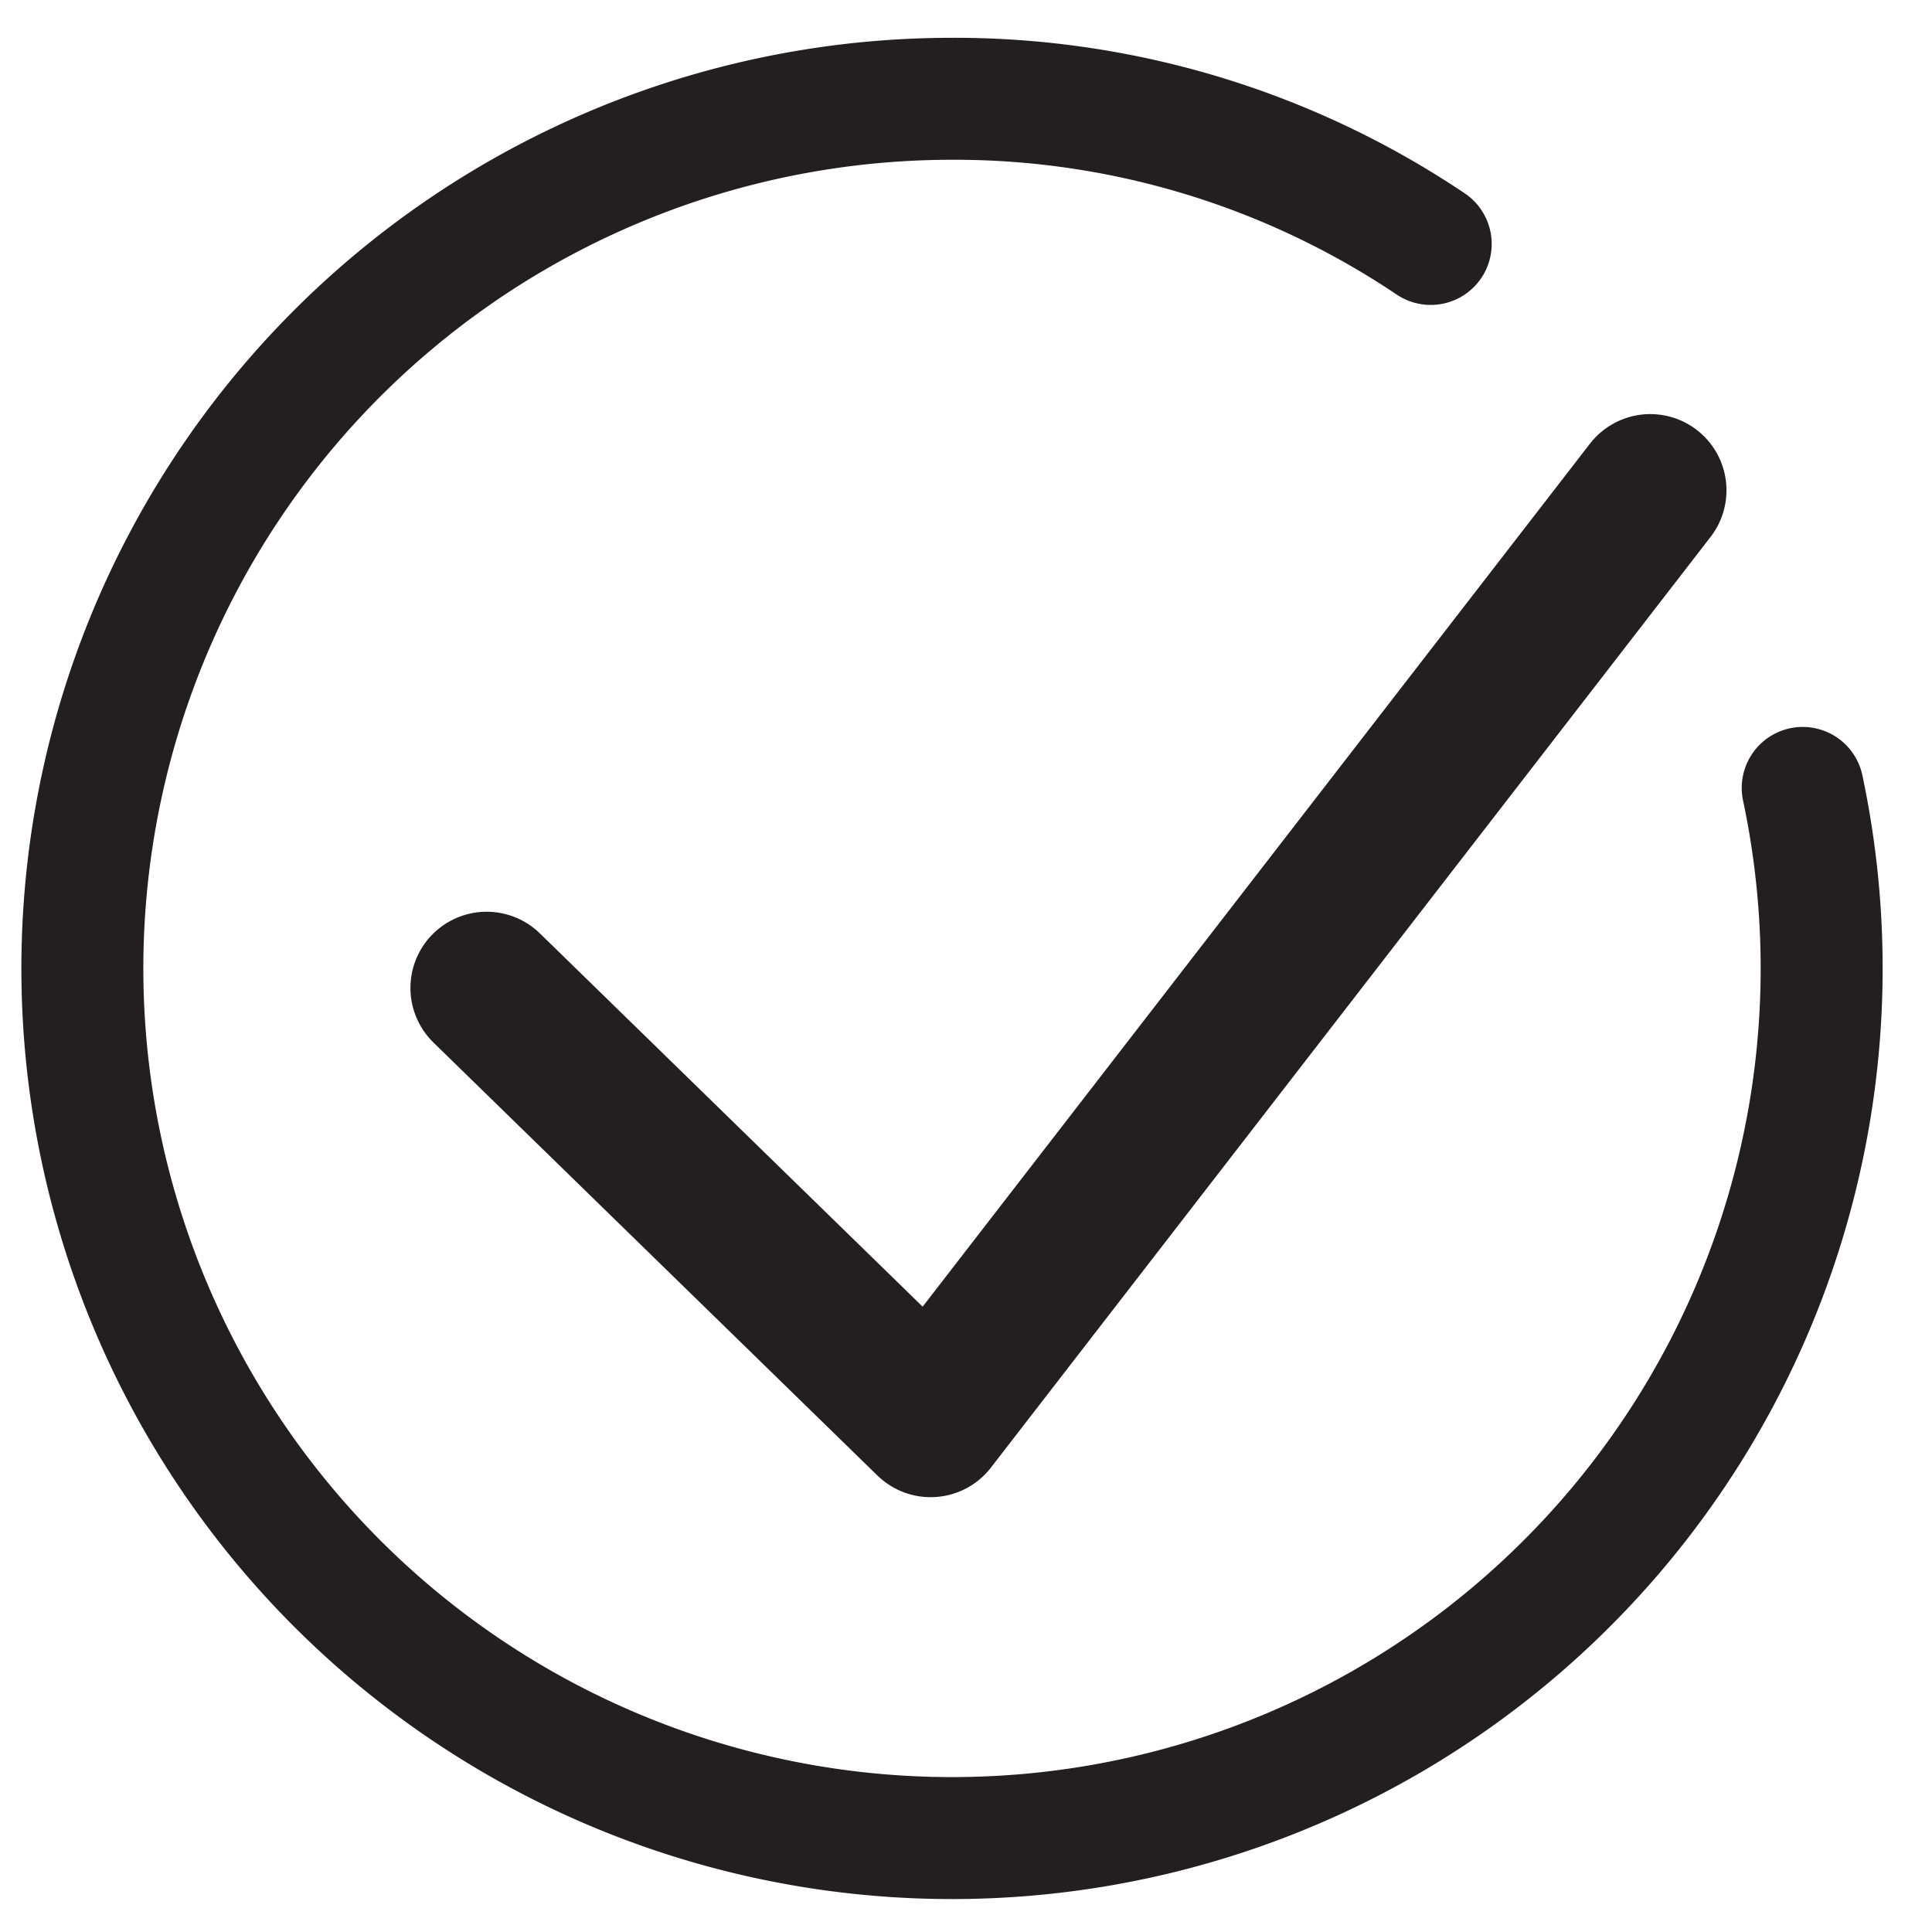<svg id="Layer_1" data-name="Layer 1" xmlns="http://www.w3.org/2000/svg" viewBox="0 0 15.84 15.84"><defs><style>.cls-1,.cls-2{fill:none;stroke:#231f20;stroke-linecap:round;}.cls-1{stroke-miterlimit:10;}.cls-2{stroke-linejoin:round;stroke-width:1.25px;}</style></defs><title>BoldlyIconography</title><path class="cls-1" d="M14.78,6.46a7.13,7.13,0,1,1-7-5.65A7,7,0,0,1,11.73,2"/><polyline class="cls-2" points="3.99 8.1 7.63 11.65 13.53 4.02"/></svg>